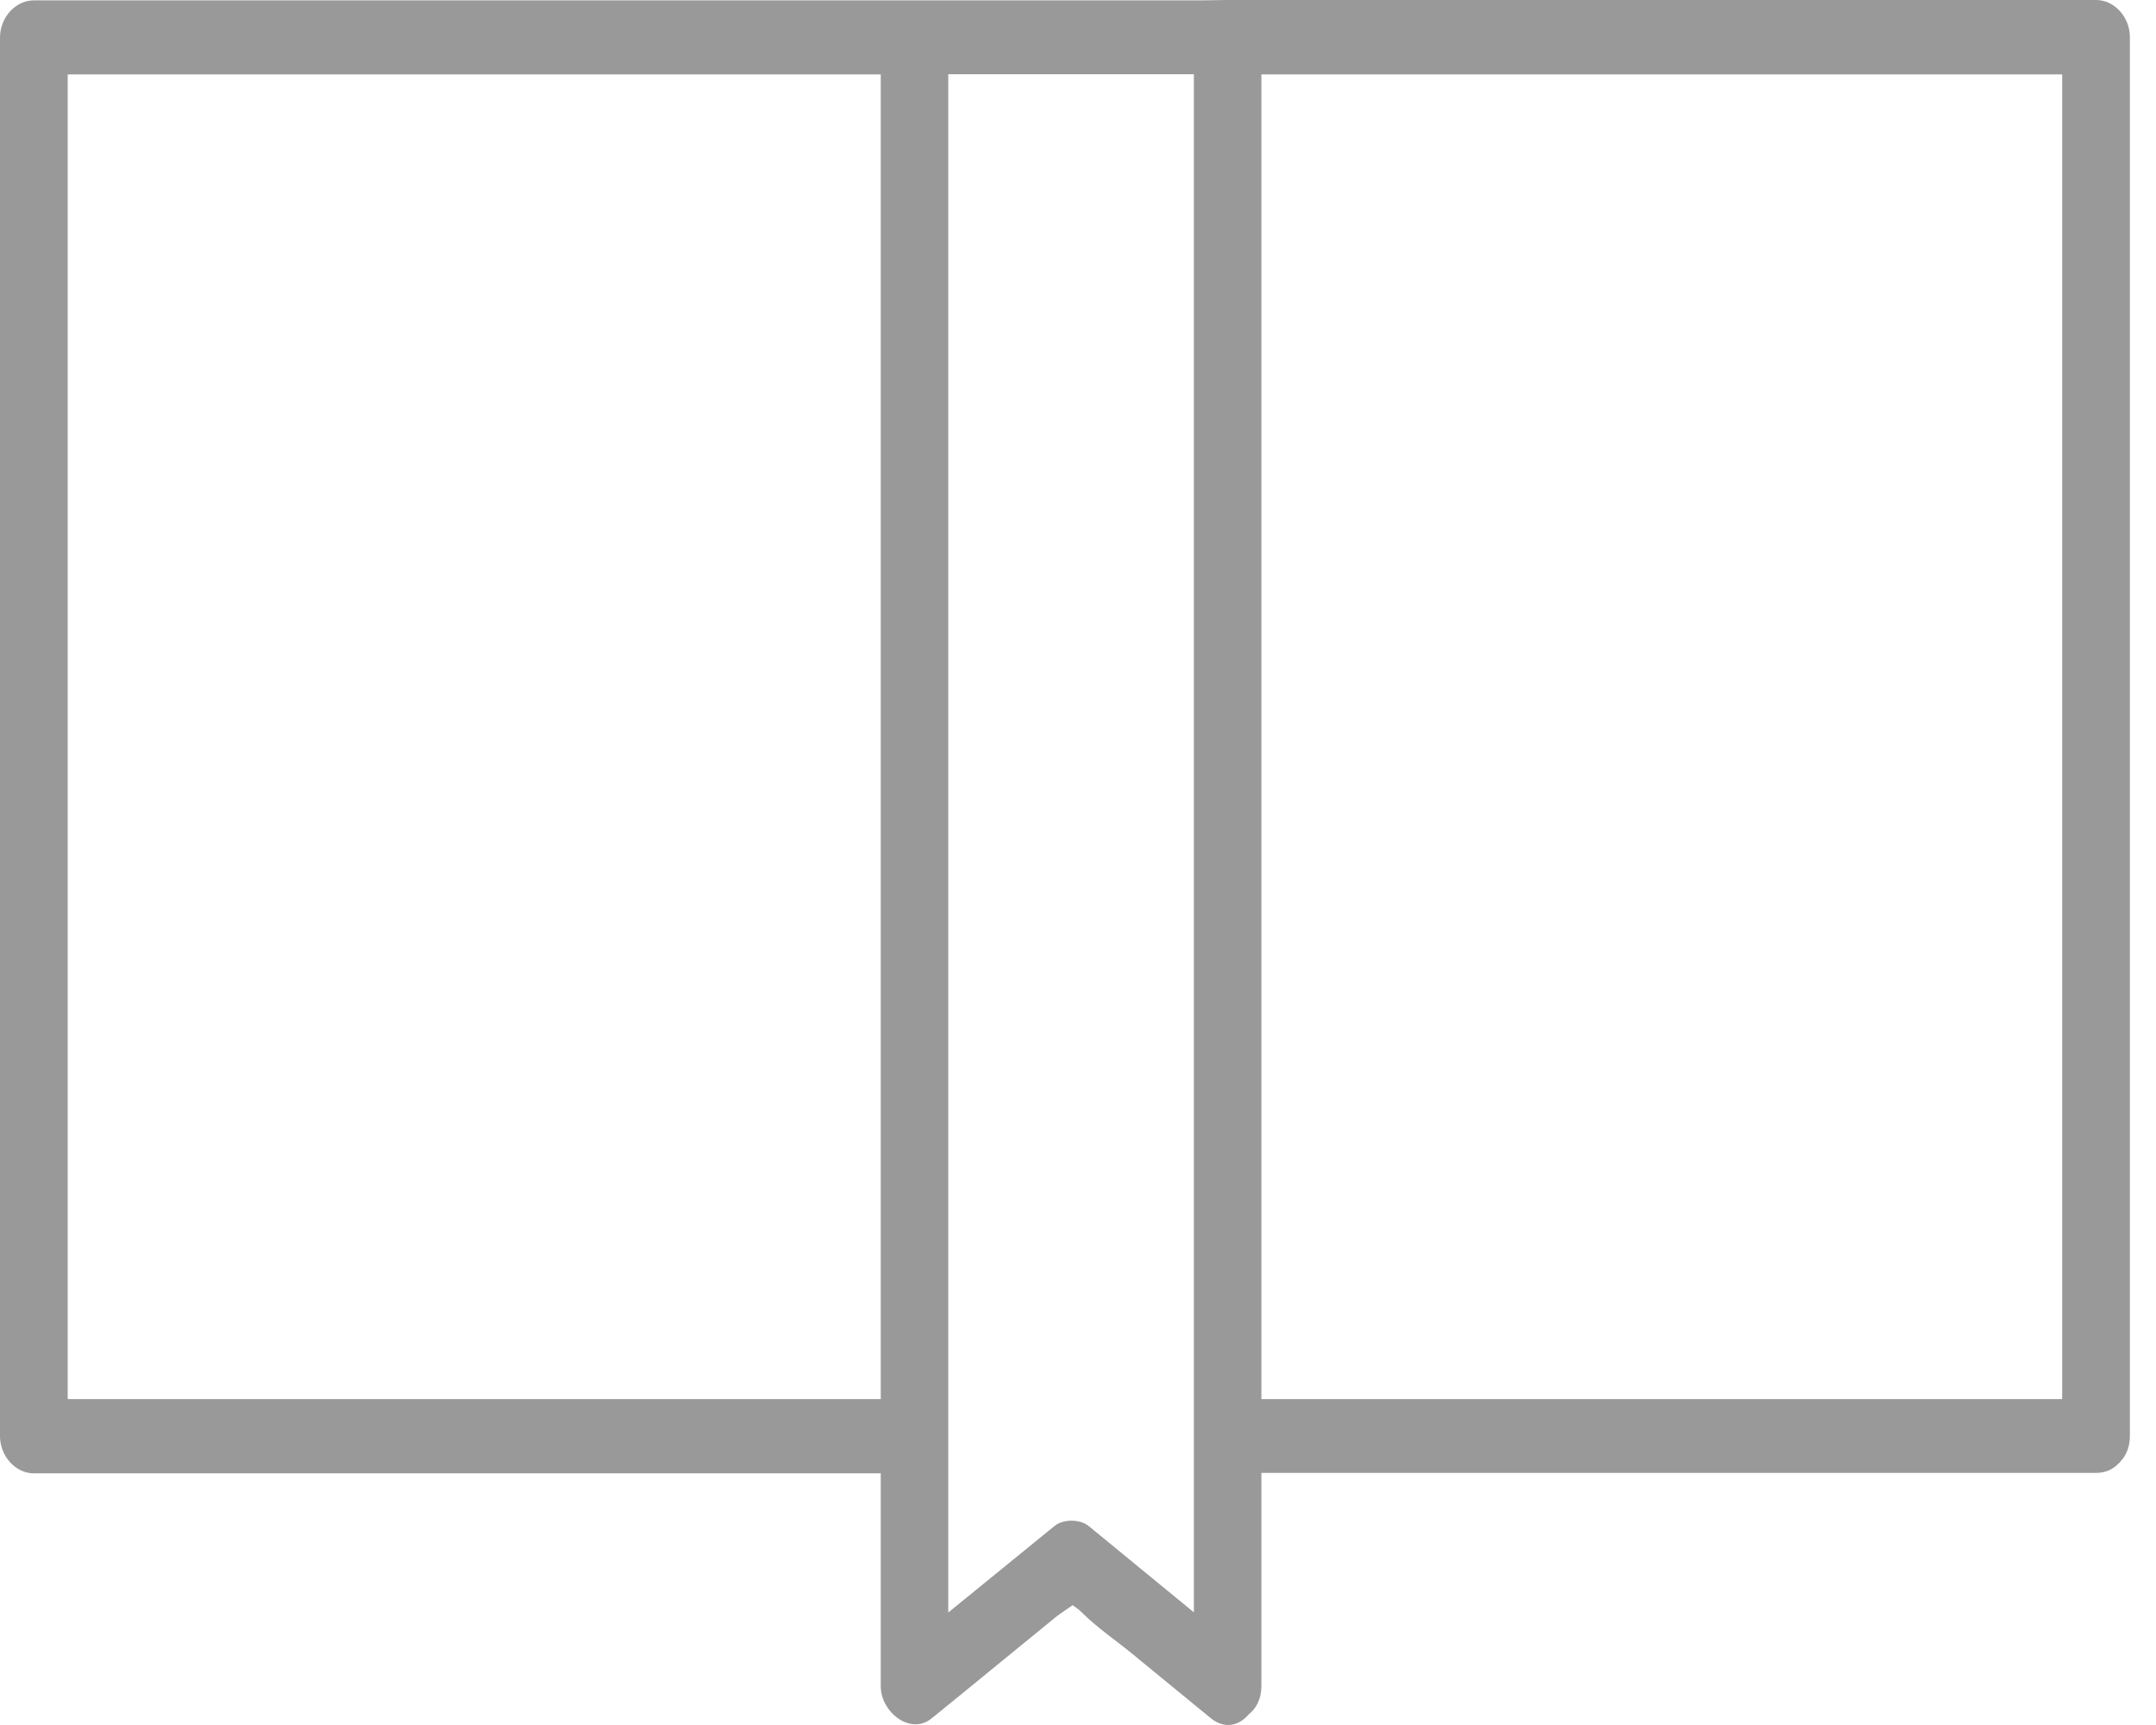 <svg width="35" height="28" viewBox="0 0 35 28" fill="none" xmlns="http://www.w3.org/2000/svg">
<path d="M19.163 0.006C17.913 0.006 16.663 0.006 15.413 0.006C15.224 0.006 15.035 0.006 14.846 0.006C10.081 0.006 5.316 0.006 0.548 0.006C0.253 0.006 0 0.282 0 0.609C0 8.178 0 15.743 0 23.312C0 23.636 0.253 23.915 0.548 23.915C5.13 23.915 9.713 23.915 14.298 23.915C14.298 25.068 14.298 26.219 14.298 27.372C14.298 27.789 14.779 28.174 15.125 27.892C15.513 27.578 15.9 27.26 16.288 26.943C16.573 26.712 16.859 26.478 17.144 26.244C17.218 26.187 17.323 26.119 17.413 26.055C17.468 26.094 17.522 26.132 17.56 26.171C17.81 26.421 18.115 26.626 18.384 26.847C18.807 27.193 19.227 27.539 19.65 27.885C19.884 28.077 20.118 28.007 20.268 27.831C20.39 27.735 20.477 27.584 20.477 27.366C20.477 26.212 20.477 25.062 20.477 23.908C24.991 23.908 29.51 23.908 34.028 23.908C34.188 23.908 34.31 23.844 34.4 23.748C34.406 23.742 34.413 23.735 34.419 23.729C34.422 23.726 34.425 23.723 34.429 23.716C34.518 23.62 34.576 23.485 34.576 23.306C34.576 15.737 34.576 8.171 34.576 0.602C34.576 0.279 34.326 0 34.028 0C29.327 0 24.629 0 19.928 0C19.672 0.006 19.419 0.006 19.163 0.006ZM14.298 22.71C9.899 22.71 5.499 22.71 1.099 22.71C1.099 15.542 1.099 8.376 1.099 1.208C5.499 1.208 9.899 1.208 14.298 1.208C14.298 8.376 14.298 15.542 14.298 22.71ZM19.381 26.171C18.81 25.703 18.243 25.238 17.673 24.77C17.532 24.655 17.259 24.655 17.118 24.77C16.545 25.238 15.968 25.706 15.394 26.174C15.394 17.852 15.394 9.527 15.394 1.205C15.401 1.205 15.407 1.205 15.413 1.205C16.663 1.205 17.913 1.205 19.163 1.205C19.236 1.205 19.307 1.205 19.381 1.205C19.381 9.53 19.381 17.852 19.381 26.171ZM20.477 1.208C24.809 1.208 29.145 1.208 33.477 1.208C33.477 8.376 33.477 15.542 33.477 22.71C29.145 22.71 24.809 22.71 20.477 22.71C20.477 15.542 20.477 8.376 20.477 1.208Z" fill="#999999"/>
</svg>
